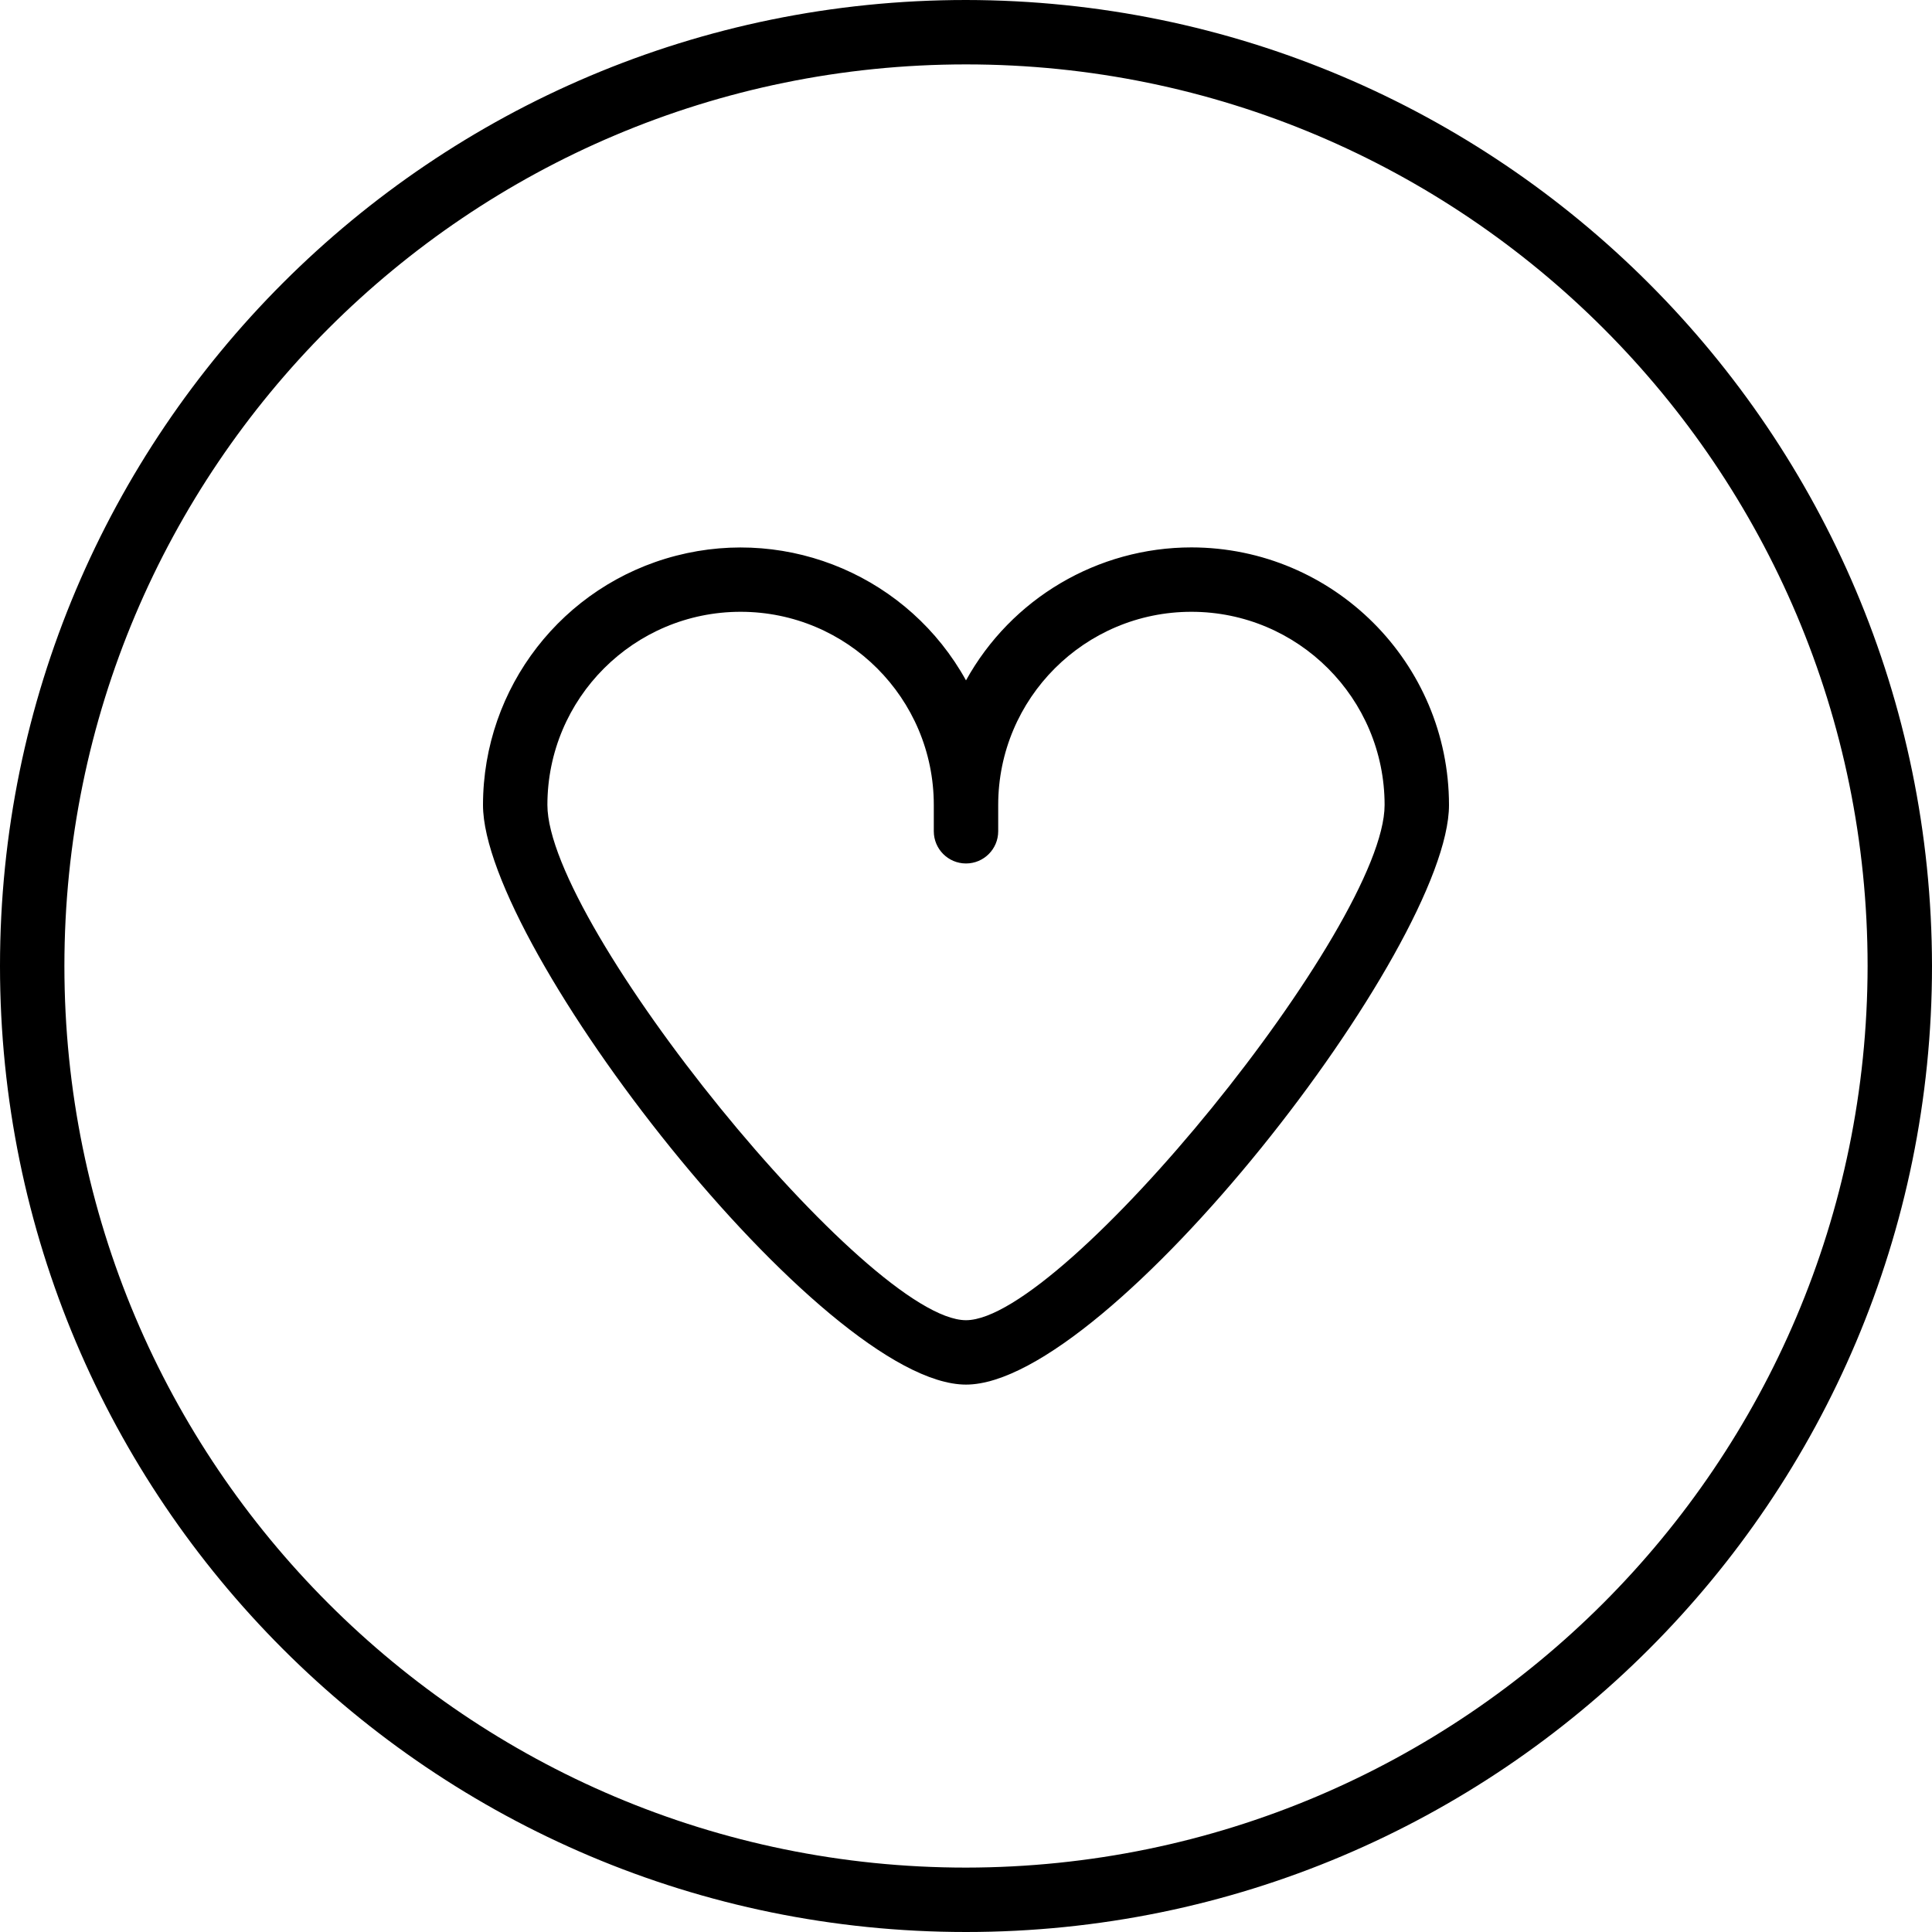 <svg height="480pt" viewBox="0 0 480 480" width="480pt" xmlns="http://www.w3.org/2000/svg"><path d="m240 0c-132.547 0-240 107.453-240 240s107.453 240 240 240 240-107.453 240-240c-.148-132.484-107.516-239.852-240-240zm0 464c-123.711 0-224-100.289-224-224s100.289-224 224-224 224 100.289 224 224c-.141 123.652-100.348 223.859-224 224zm0 0"/><path d="m296 136c-23.285.016-44.727 12.664-56 33.039-14.125-25.531-43.734-38.277-71.988-30.984-28.254 7.289-48 32.766-48.012 61.945 0 35.199 84.426 144 120 144s120-108.801 120-144c-.039-35.328-28.672-63.961-64-64zm-56 192c-24.297 0-104-98.098-104-128 0-26.508 21.492-48 48-48s48 21.492 48 48v6.527c0 4.418 3.582 8 8 8s8-3.582 8-8v-6.527c0-26.508 21.492-48 48-48s48 21.492 48 48c0 29.902-79.703 128-104 128zm0 0"/></svg>